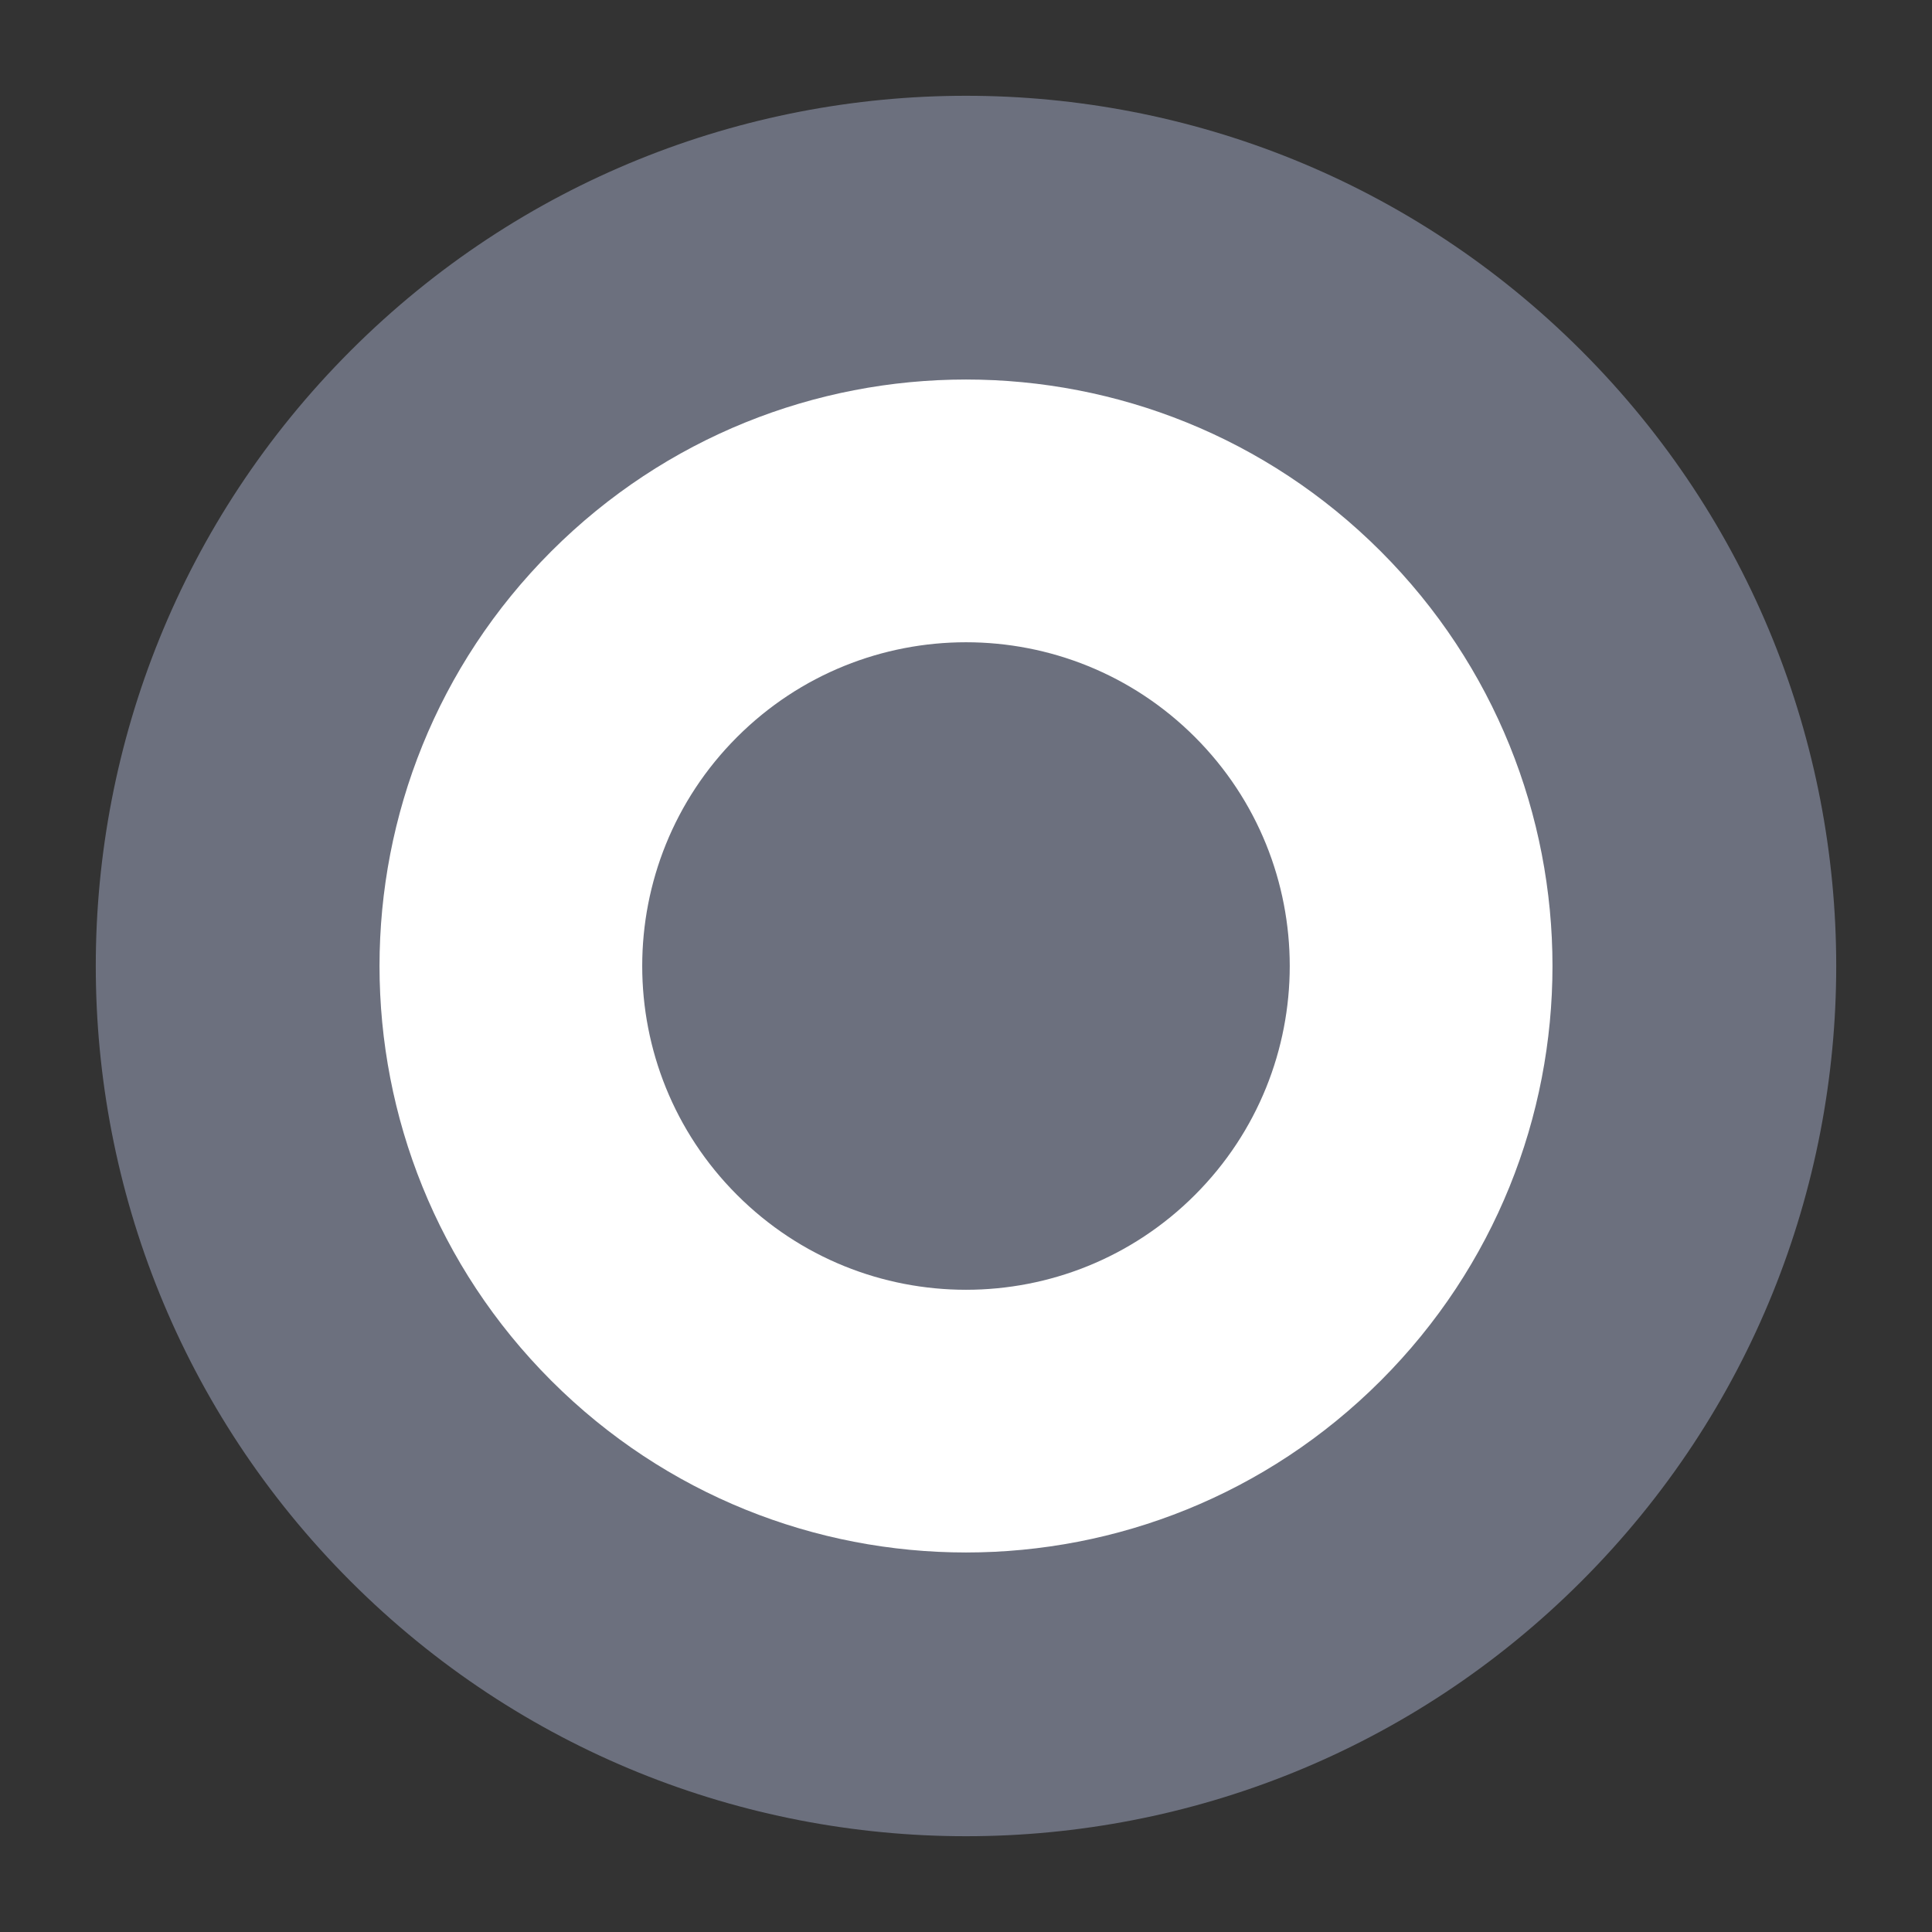 <?xml version="1.0" encoding="UTF-8" standalone="no"?><!DOCTYPE svg PUBLIC "-//W3C//DTD SVG 1.1//EN" "http://www.w3.org/Graphics/SVG/1.1/DTD/svg11.dtd"><svg width="100%" height="100%" viewBox="0 0 40 40" version="1.1" xmlns="http://www.w3.org/2000/svg" xmlns:xlink="http://www.w3.org/1999/xlink" xml:space="preserve" xmlns:serif="http://www.serif.com/" style="fill-rule:evenodd;clip-rule:evenodd;stroke-linejoin:round;stroke-miterlimit:2;"><rect x="0" y="0" width="40" height="40" fill="#333333" stroke="none"/><g><path d="M32.74,7.26c7.036,7.036 7.036,18.444 -0,25.48c-7.036,7.036 -18.444,7.036 -25.48,-0c-7.036,-7.036 -7.036,-18.444 0,-25.48c7.036,-7.036 18.444,-7.036 25.48,0Z" style="fill:#6c707e;fill-rule:nonzero;"/><path d="M28.586,11.414c4.742,4.742 4.742,12.43 -0,17.172c-4.742,4.742 -12.43,4.742 -17.172,-0c-4.742,-4.742 -4.742,-12.43 0,-17.172c4.742,-4.742 12.43,-4.742 17.172,0Z" style="fill:#fff;fill-rule:nonzero;"/><path d="M24.74,15.26c2.617,2.618 2.617,6.862 -0,9.48c-2.618,2.618 -6.862,2.618 -9.48,-0c-2.618,-2.618 -2.618,-6.862 0,-9.48c2.618,-2.617 6.862,-2.617 9.48,0Z" style="fill:#6c707e;fill-rule:nonzero;"/></g></svg>